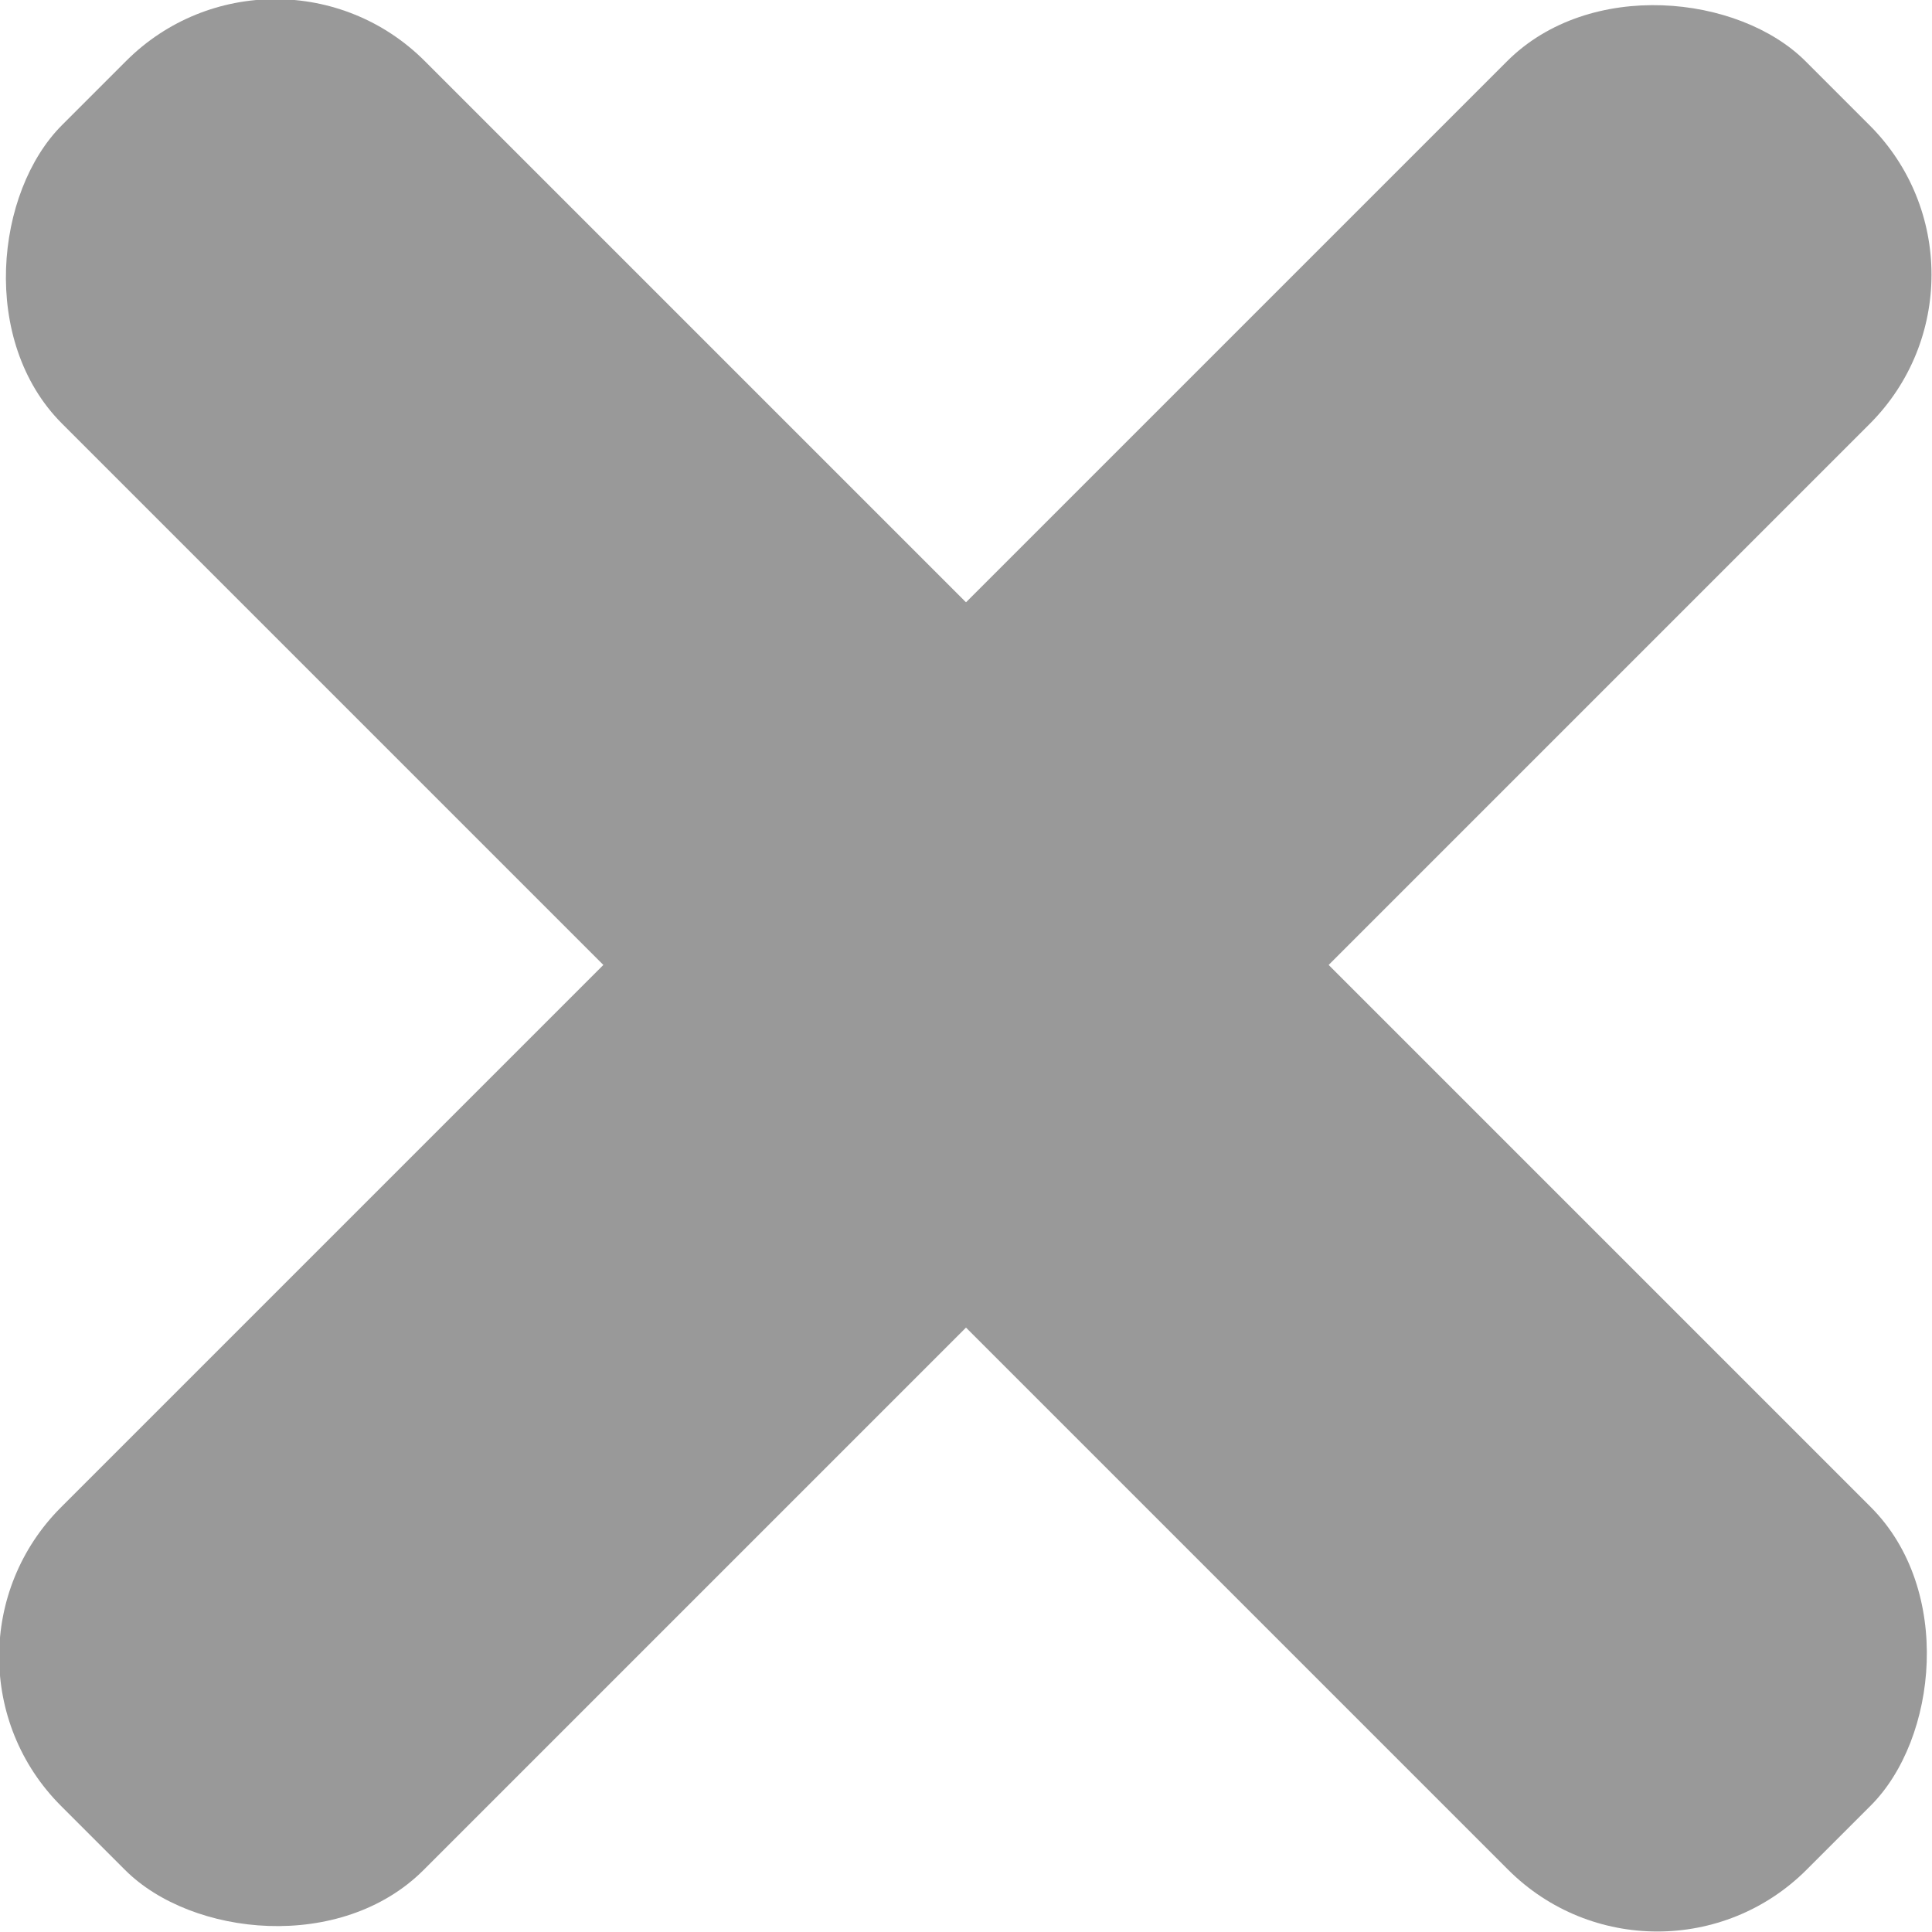 <?xml version="1.0" encoding="UTF-8"?>
<svg xmlns="http://www.w3.org/2000/svg" version="1.1" viewBox="0 0 181.2 181.2">
  <defs>
    <style>
      .cls-1 {
        fill: #999;
      }
    </style>
  </defs>
  <!-- Generator: Adobe Illustrator 28.6.0, SVG Export Plug-In . SVG Version: 1.2.0 Build 709)  -->
  <g>
    <g id="_レイヤー_1" data-name="レイヤー_1">
      <rect class="cls-1" x="-25.1" y="66.6" width="231.4" height="48.1" rx="19.8" ry="19.8" transform="translate(218.7 90.6) rotate(135)"/>
      <rect class="cls-1" x="-25.1" y="66.6" width="231.4" height="48.1" rx="19.8" ry="19.8" transform="translate(90.6 218.7) rotate(-135)"/>
    </g>
  </g>
</svg>